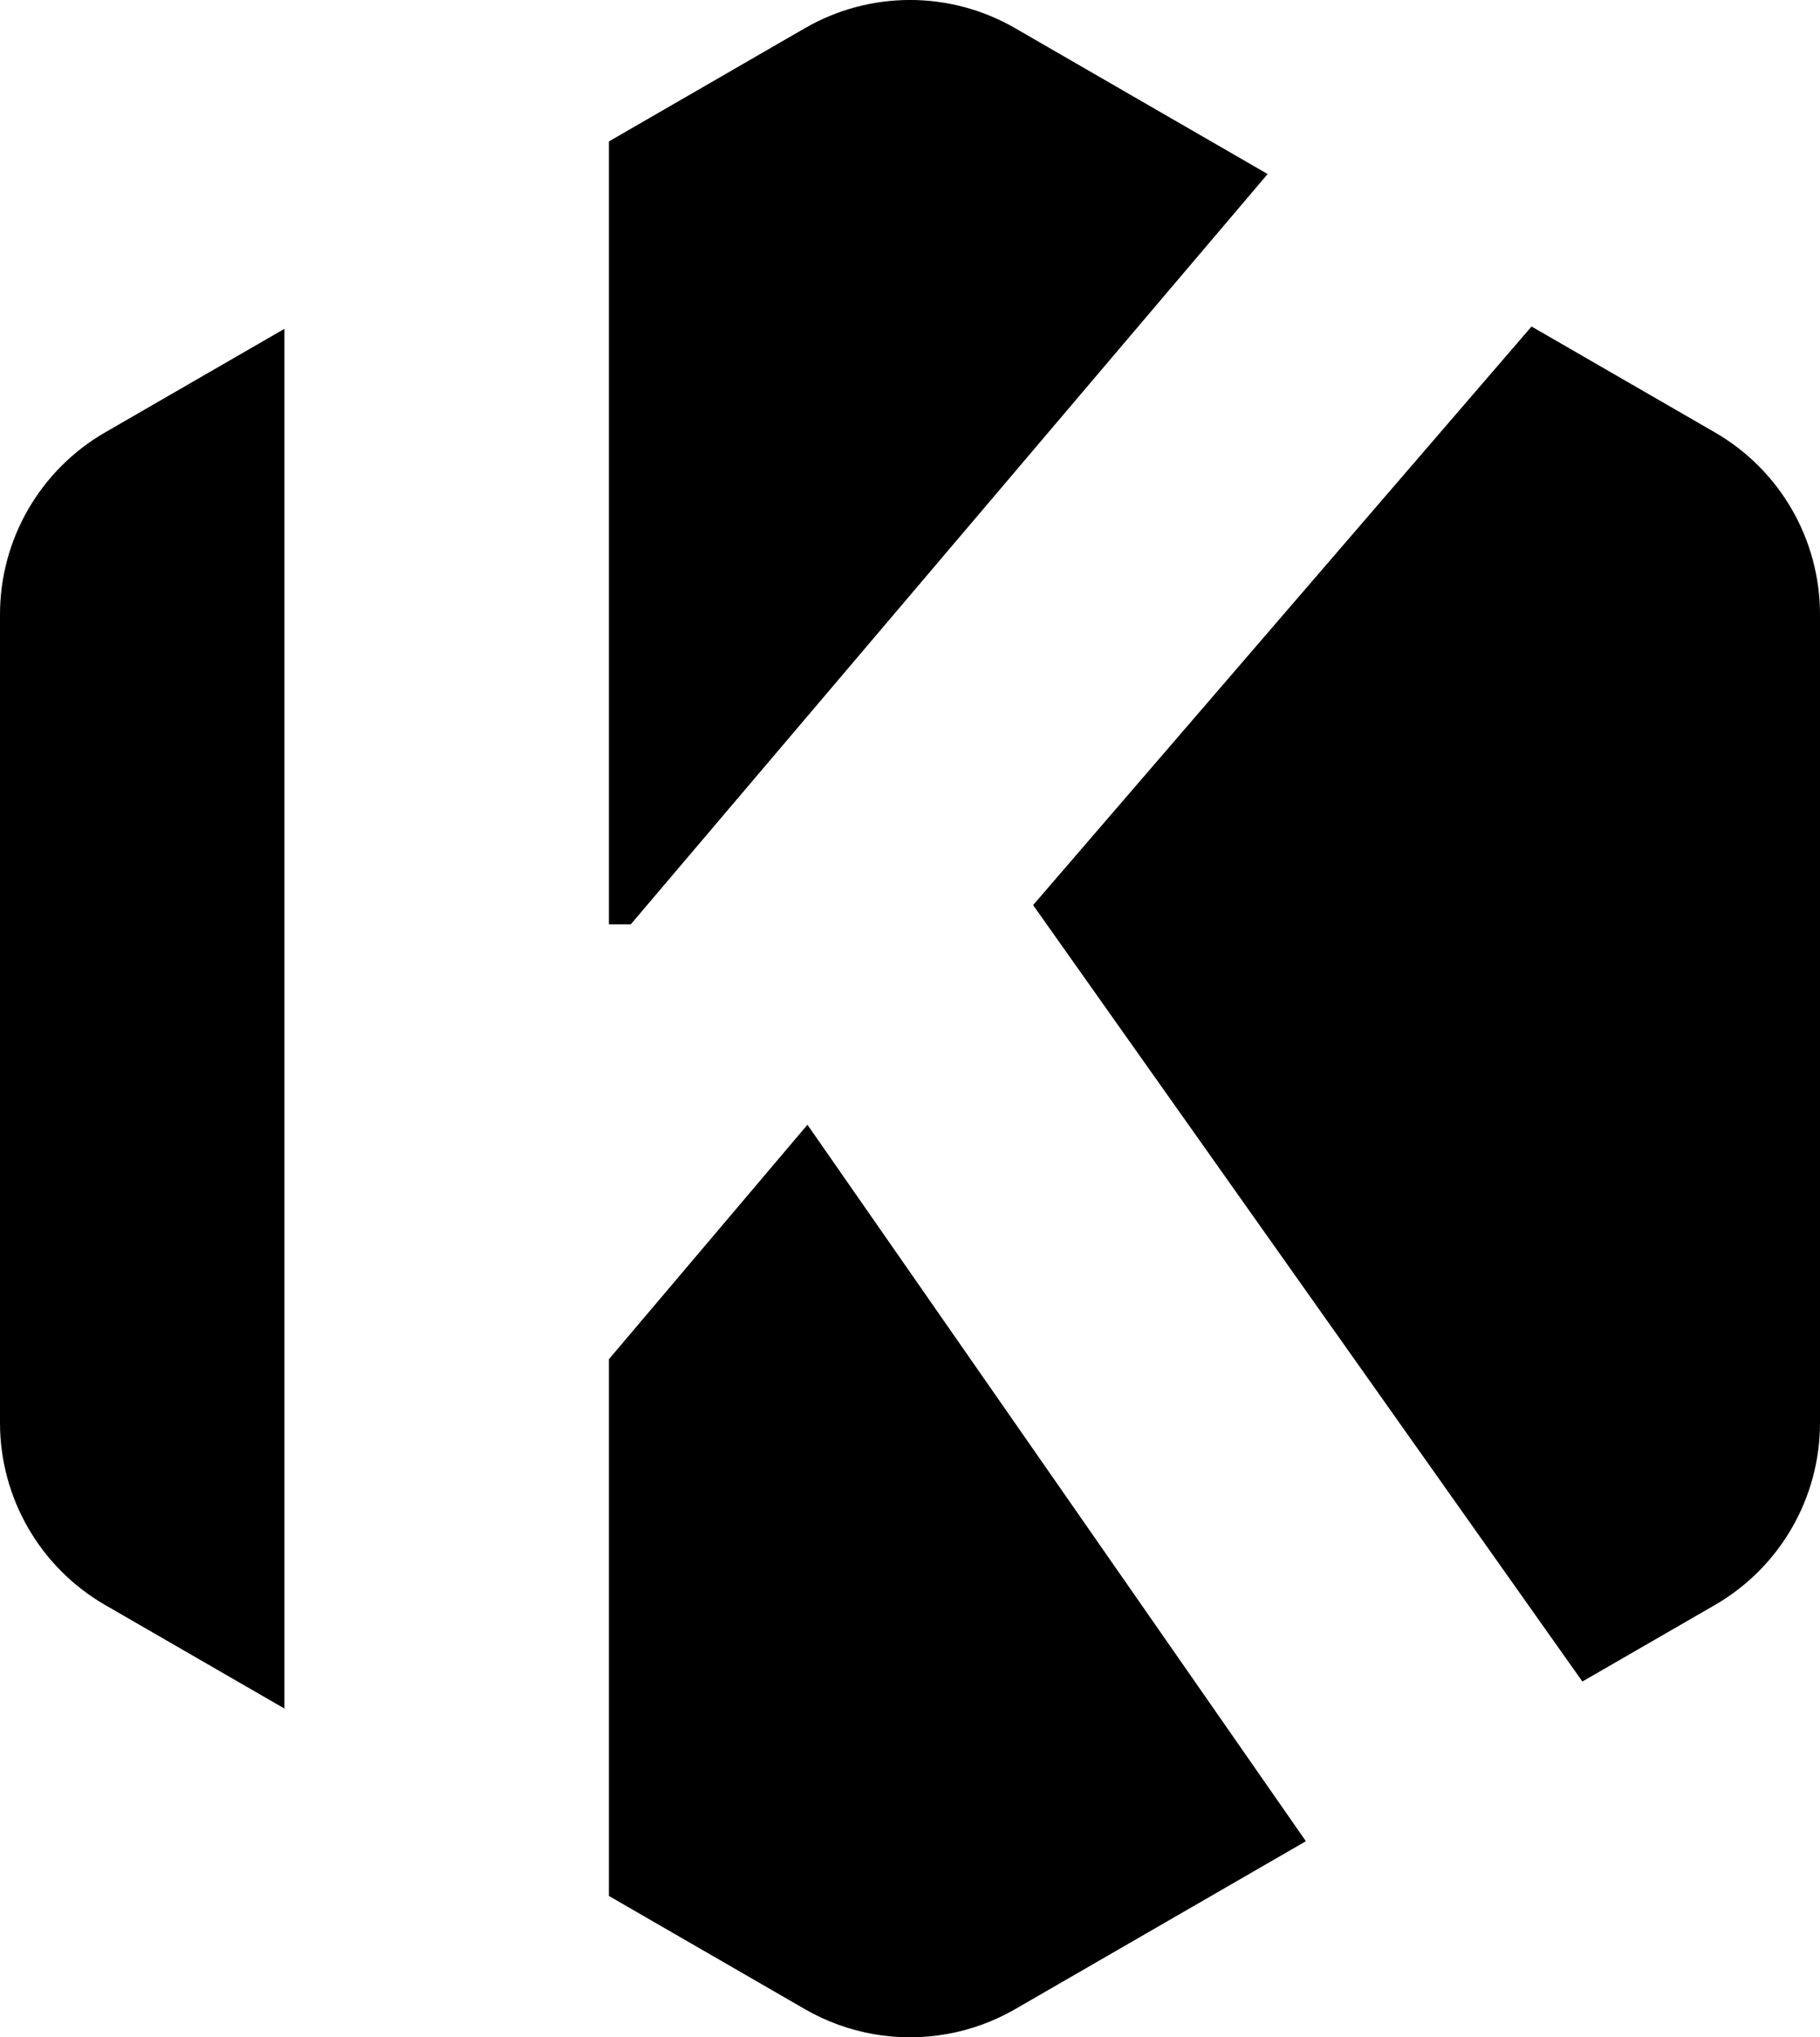 <?xml version="1.0" encoding="UTF-8"?><svg xmlns="http://www.w3.org/2000/svg" viewBox="0 0 506.66 566.93"><g id="a"/><g id="b"><g id="c"><g><path d="M29.26,120.33l49.92-28.82V475.45l-49.92-28.82c-18.1-10.46-29.26-29.77-29.26-50.67V171c0-20.91,11.16-40.22,29.26-50.67Z"/><path d="M175.6,257.23h-6.09V39.36L224.08,7.84c18.11-10.46,40.41-10.46,58.51,0l70.3,40.59-177.29,208.79Z"/><path d="M224.78,312.99l138.76,199.38-80.95,46.74c-6.02,3.47-12.5,5.79-19.13,6.94-13.34,2.35-27.29,.03-39.38-6.94l-54.57-31.51v-149.36l55.27-65.25Z"/><path d="M506.66,171v224.96c0,20.9-11.15,40.21-29.25,50.67l-36.9,21.3-152.91-216.06L426.36,90.86l51.05,29.47c18.1,10.45,29.25,29.76,29.25,50.67Z"/></g></g></g></svg>